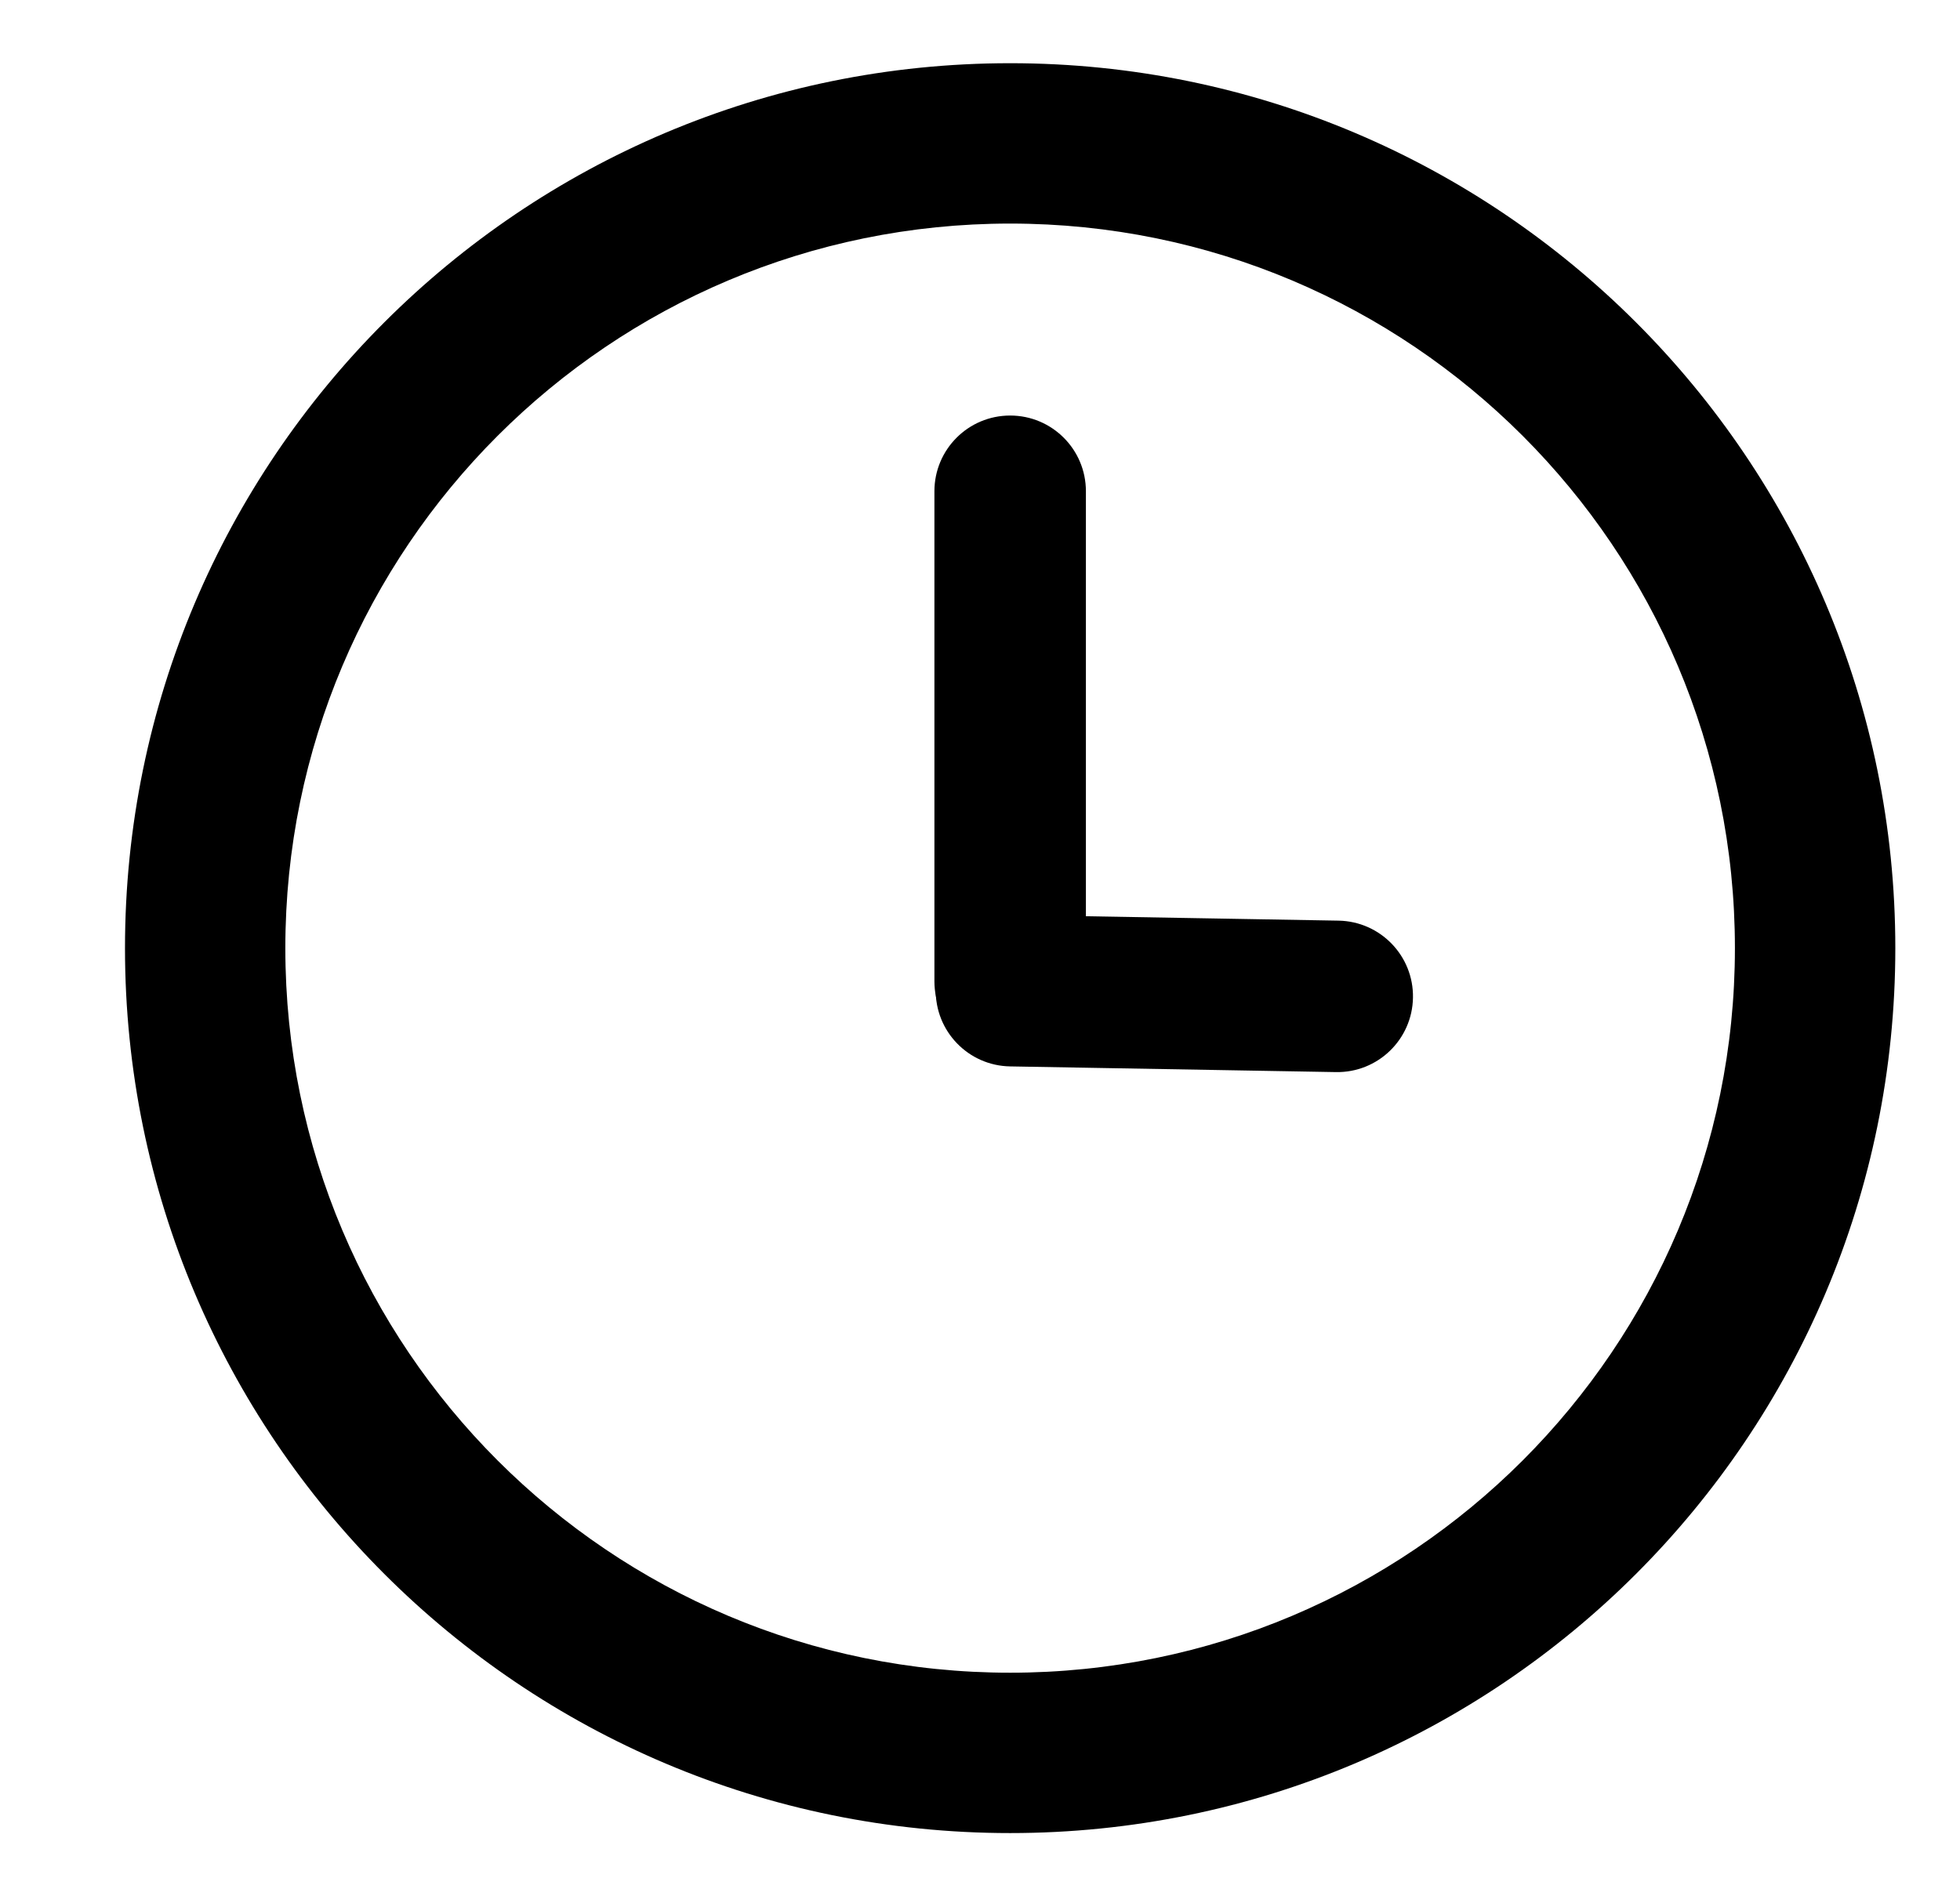 <svg width="31" height="30" viewBox="0 0 31 30" fill="none" xmlns="http://www.w3.org/2000/svg">
<path fill-rule="evenodd" clip-rule="evenodd" d="M15.977 1C8.245 1 1.977 7.268 1.977 15C1.977 22.732 8.245 29 15.977 29C23.709 29 29.977 22.732 29.977 15C29.977 7.268 23.709 1 15.977 1ZM15.977 3.537C9.646 3.537 4.513 8.669 4.513 15C4.513 21.331 9.646 26.463 15.977 26.463C22.308 26.463 27.44 21.331 27.44 15C27.44 8.669 22.308 3.537 15.977 3.537Z" fill="black"/>
<path d="M14.779 7.772C14.779 7.11 15.315 6.574 15.977 6.574C16.639 6.574 17.175 7.11 17.175 7.772V15.524C17.175 16.186 16.639 16.722 15.977 16.722C15.315 16.722 14.779 16.186 14.779 15.524V7.772Z" fill="black"/>
<path d="M15.977 16.871C15.315 16.86 14.788 16.314 14.8 15.652C14.811 14.991 15.357 14.464 16.019 14.475L21.171 14.565C21.833 14.577 22.36 15.123 22.348 15.784C22.337 16.446 21.791 16.973 21.129 16.961L15.977 16.871Z" fill="black"/>
</svg>
